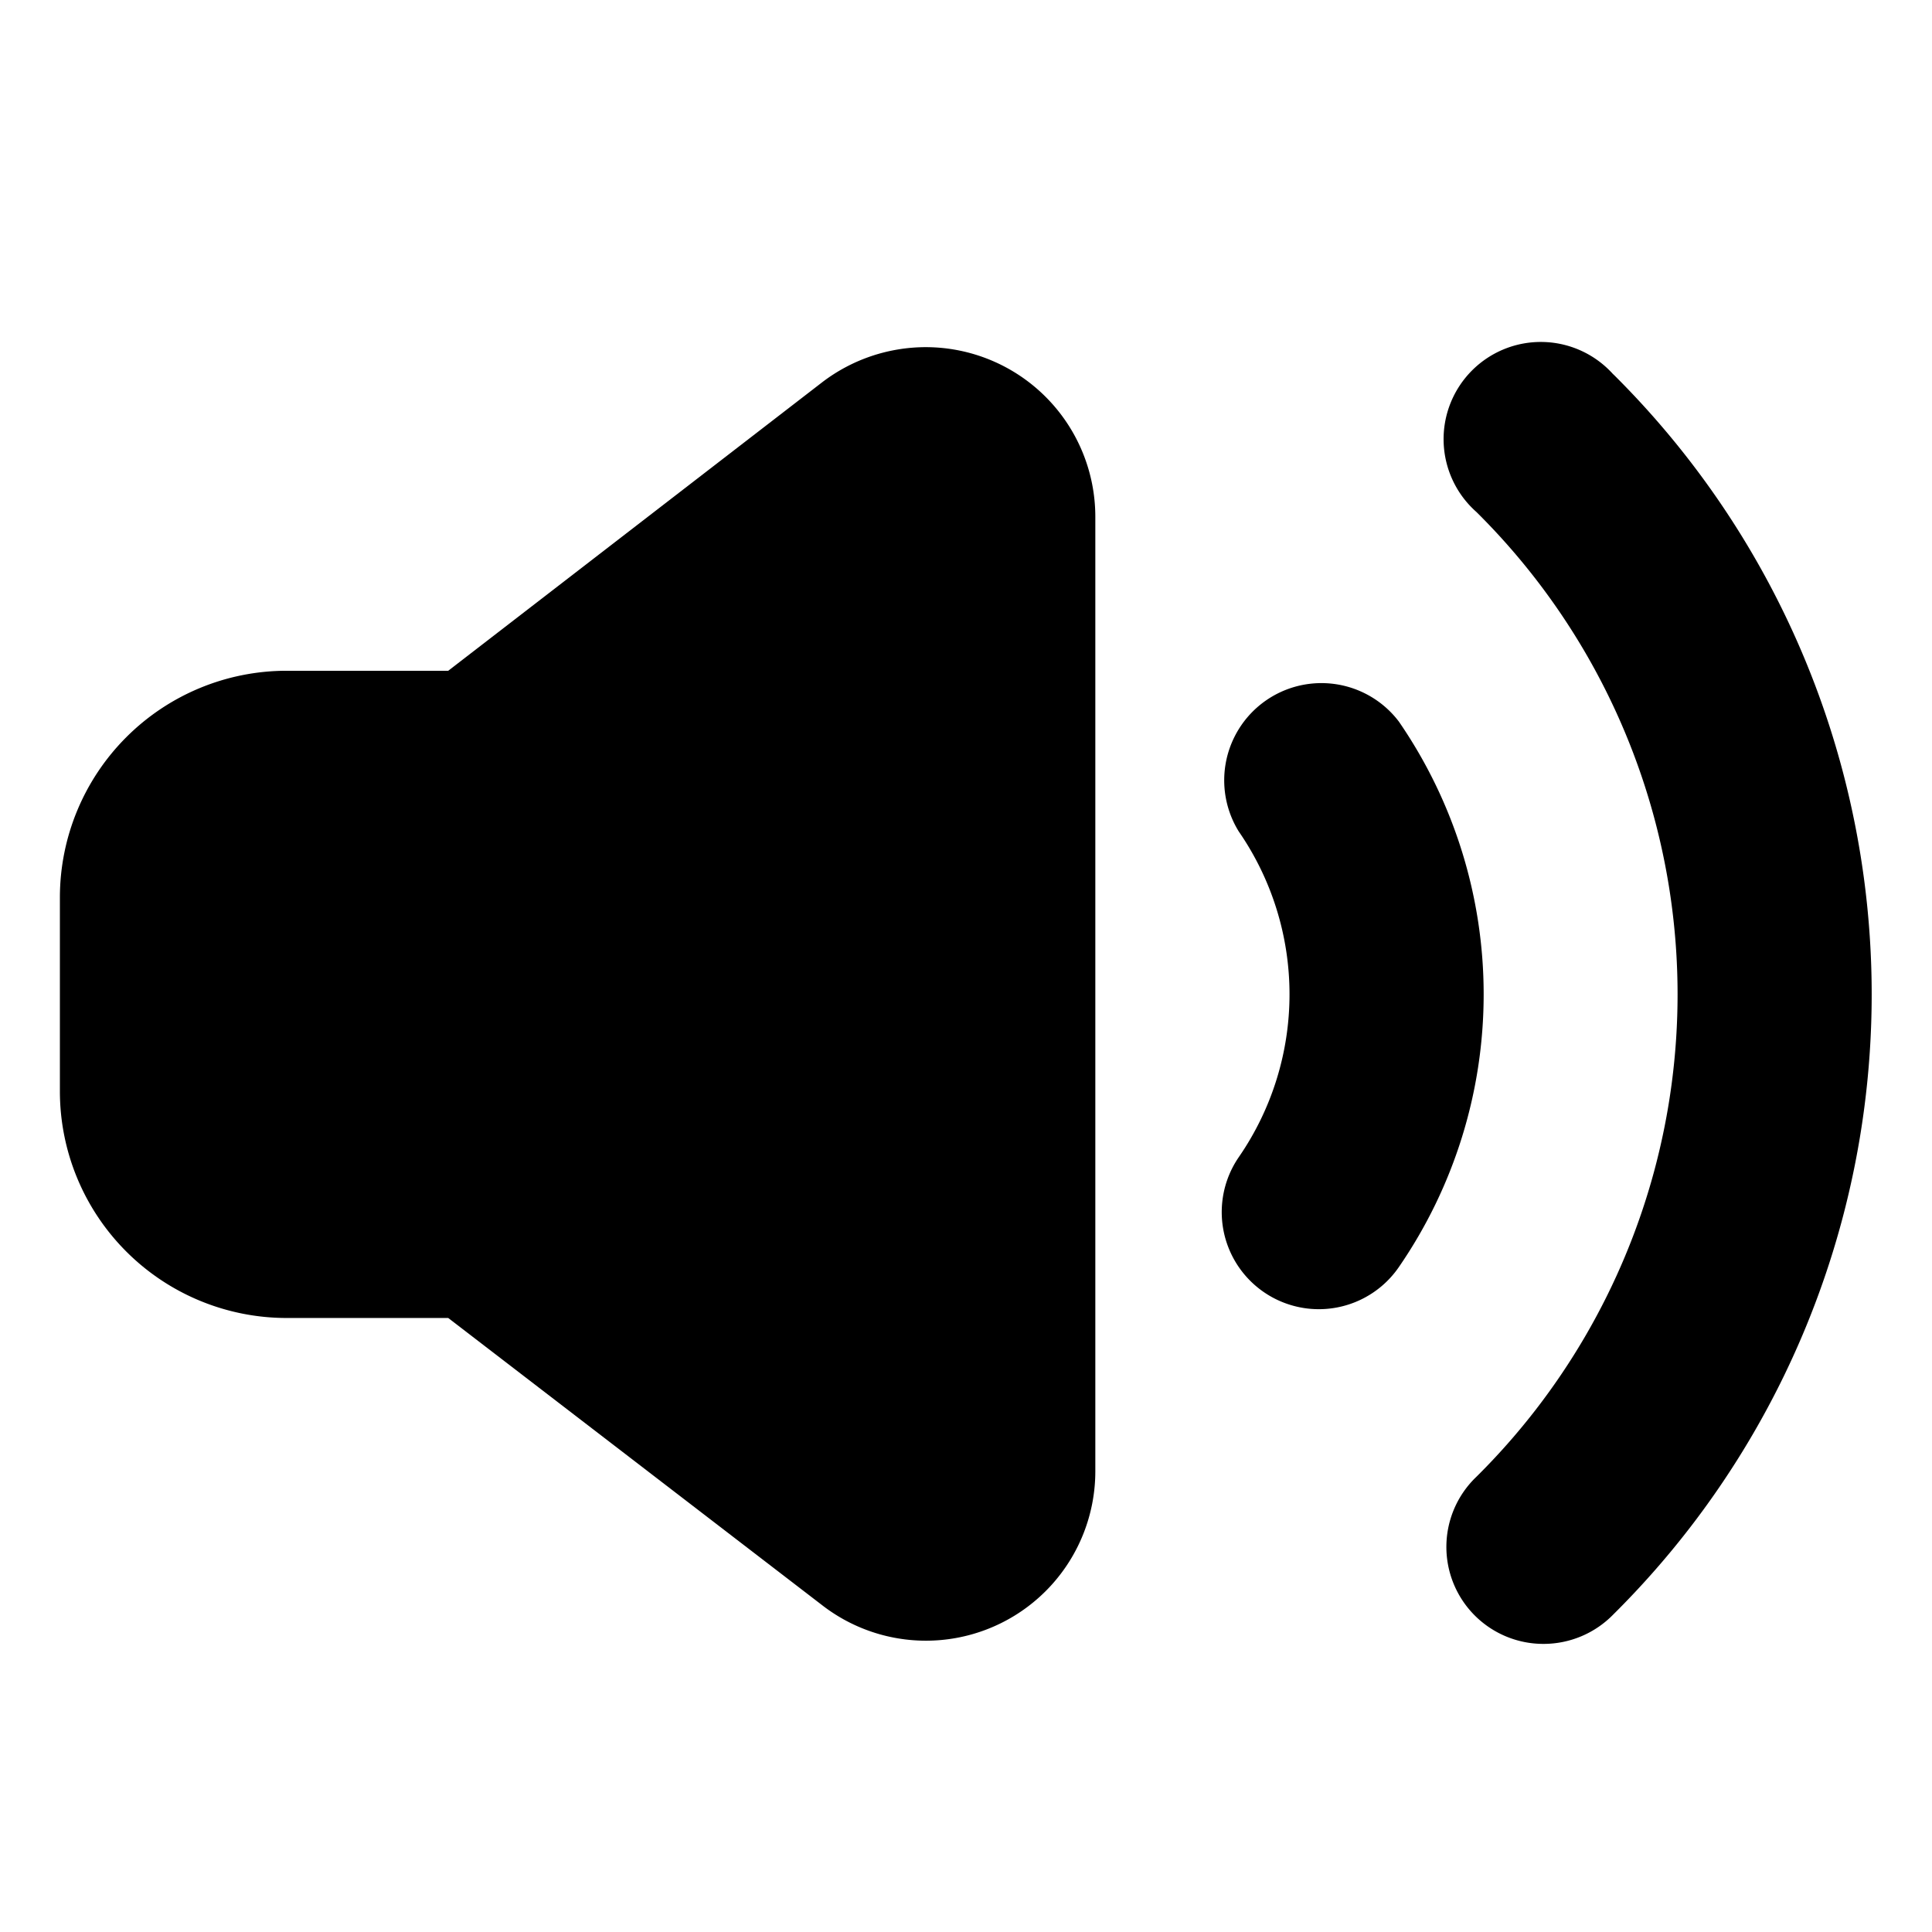 <svg xmlns="http://www.w3.org/2000/svg" fill="none" viewBox="0 0 16 16">
  <path fill="currentColor" d="M7.668 2.875c-.31 0-.612.102-.858.29l-3.098 2.39h-1.34A1.878 1.878 0 0 0 .496 7.431v1.608a1.878 1.878 0 0 0 1.876 1.876h1.34l3.109 2.388a1.403 1.403 0 0 0 2.25-1.113V4.28a1.405 1.405 0 0 0-1.403-1.405z"/>
  <path fill="currentColor" d="M13.36 3.1a.805.805 0 1 0-1.133 1.14 5.623 5.623 0 0 1 0 7.99.803.803 0 0 0 .56 1.384.806.806 0 0 0 .573-.243 7.232 7.232 0 0 0 0-10.272z"/>
  <path fill="currentColor" d="M11.585 5.976a.805.805 0 0 0-1.326.91 2.374 2.374 0 0 1 0 2.697.804.804 0 1 0 1.326.91 3.984 3.984 0 0 0 0-4.517z"/>
</svg>
